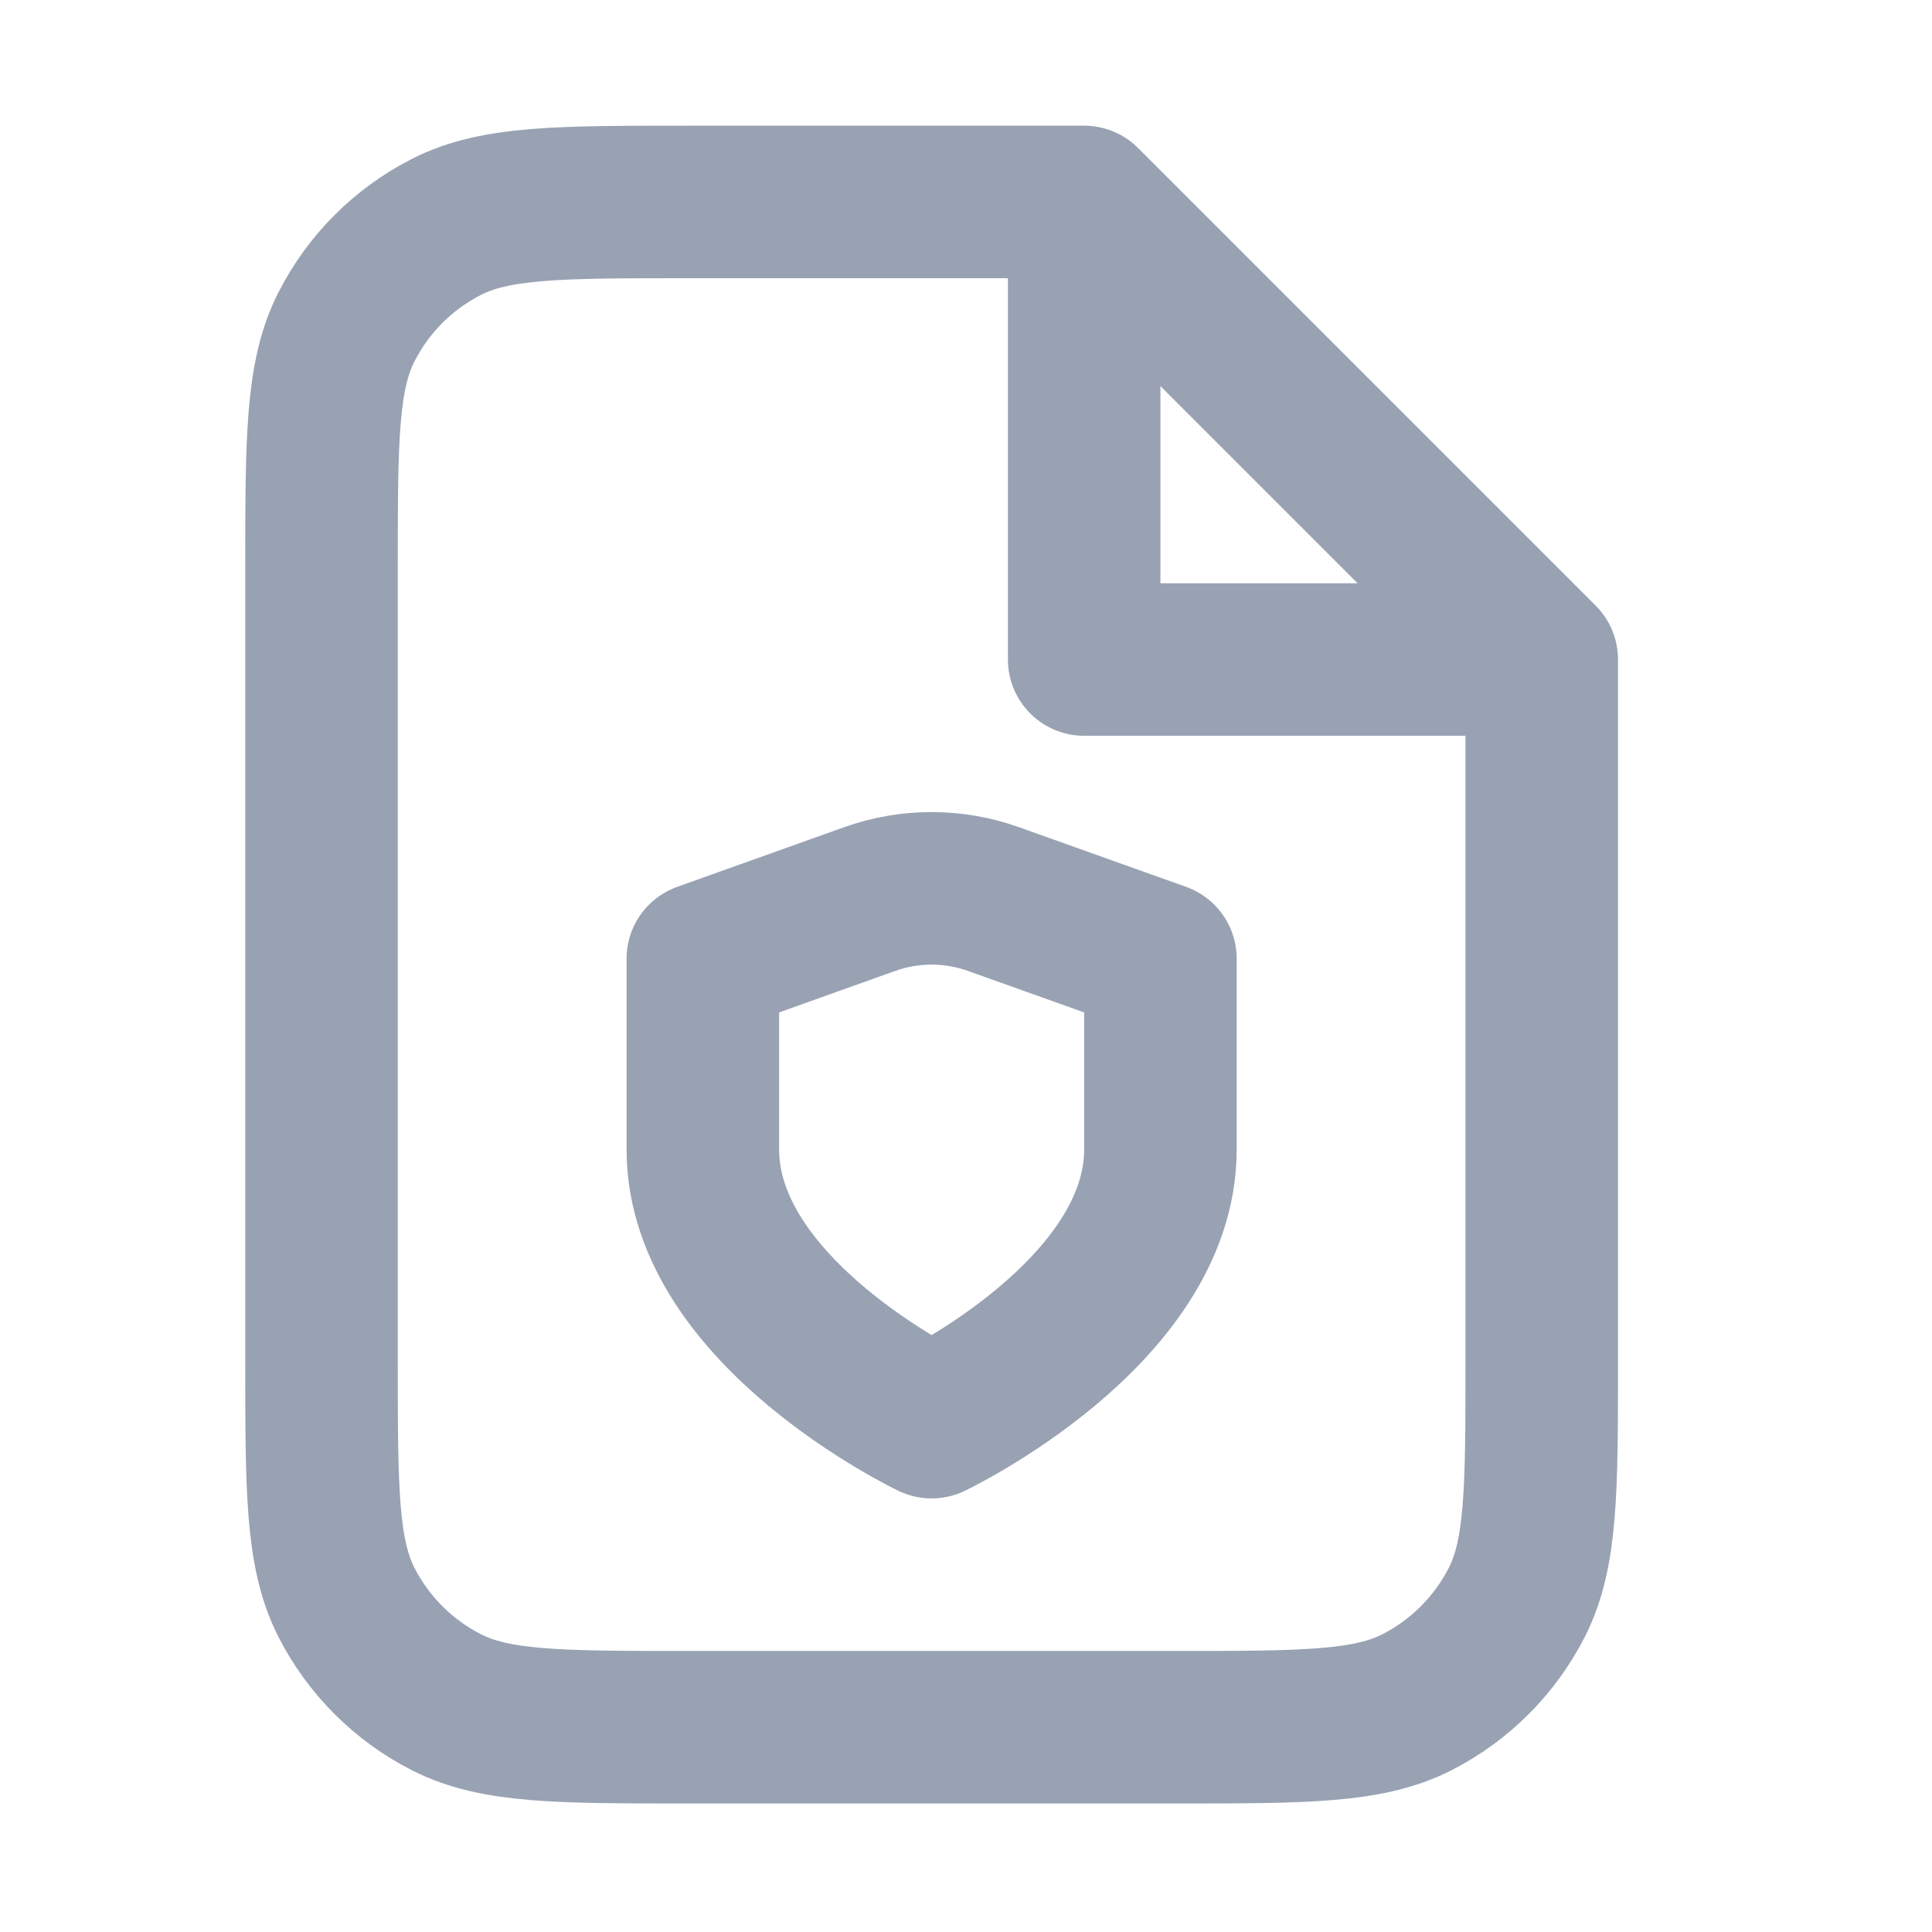 <svg width="19" height="19" viewBox="0 0 19 19" fill="none" xmlns="http://www.w3.org/2000/svg">
<path d="M10.662 1.986H6.762C5.502 1.986 4.872 1.986 4.391 2.231C3.967 2.447 3.623 2.791 3.407 3.215C3.162 3.696 3.162 4.326 3.162 5.586V13.386C3.162 14.646 3.162 15.276 3.407 15.758C3.623 16.181 3.967 16.525 4.391 16.741C4.872 16.986 5.502 16.986 6.762 16.986H11.562C12.822 16.986 13.452 16.986 13.934 16.741C14.357 16.525 14.701 16.181 14.917 15.758C15.162 15.276 15.162 14.646 15.162 13.386V6.486M10.662 1.986L15.162 6.486M10.662 1.986V6.486H15.162M9.162 13.986C9.162 13.986 11.412 12.914 11.412 11.305V9.428L9.771 8.842C9.377 8.701 8.946 8.701 8.552 8.842L6.912 9.428V11.305C6.912 12.914 9.162 13.986 9.162 13.986Z" stroke="#98A2B3" stroke-width="1.5" stroke-linecap="round" stroke-linejoin="round"/>
</svg>
